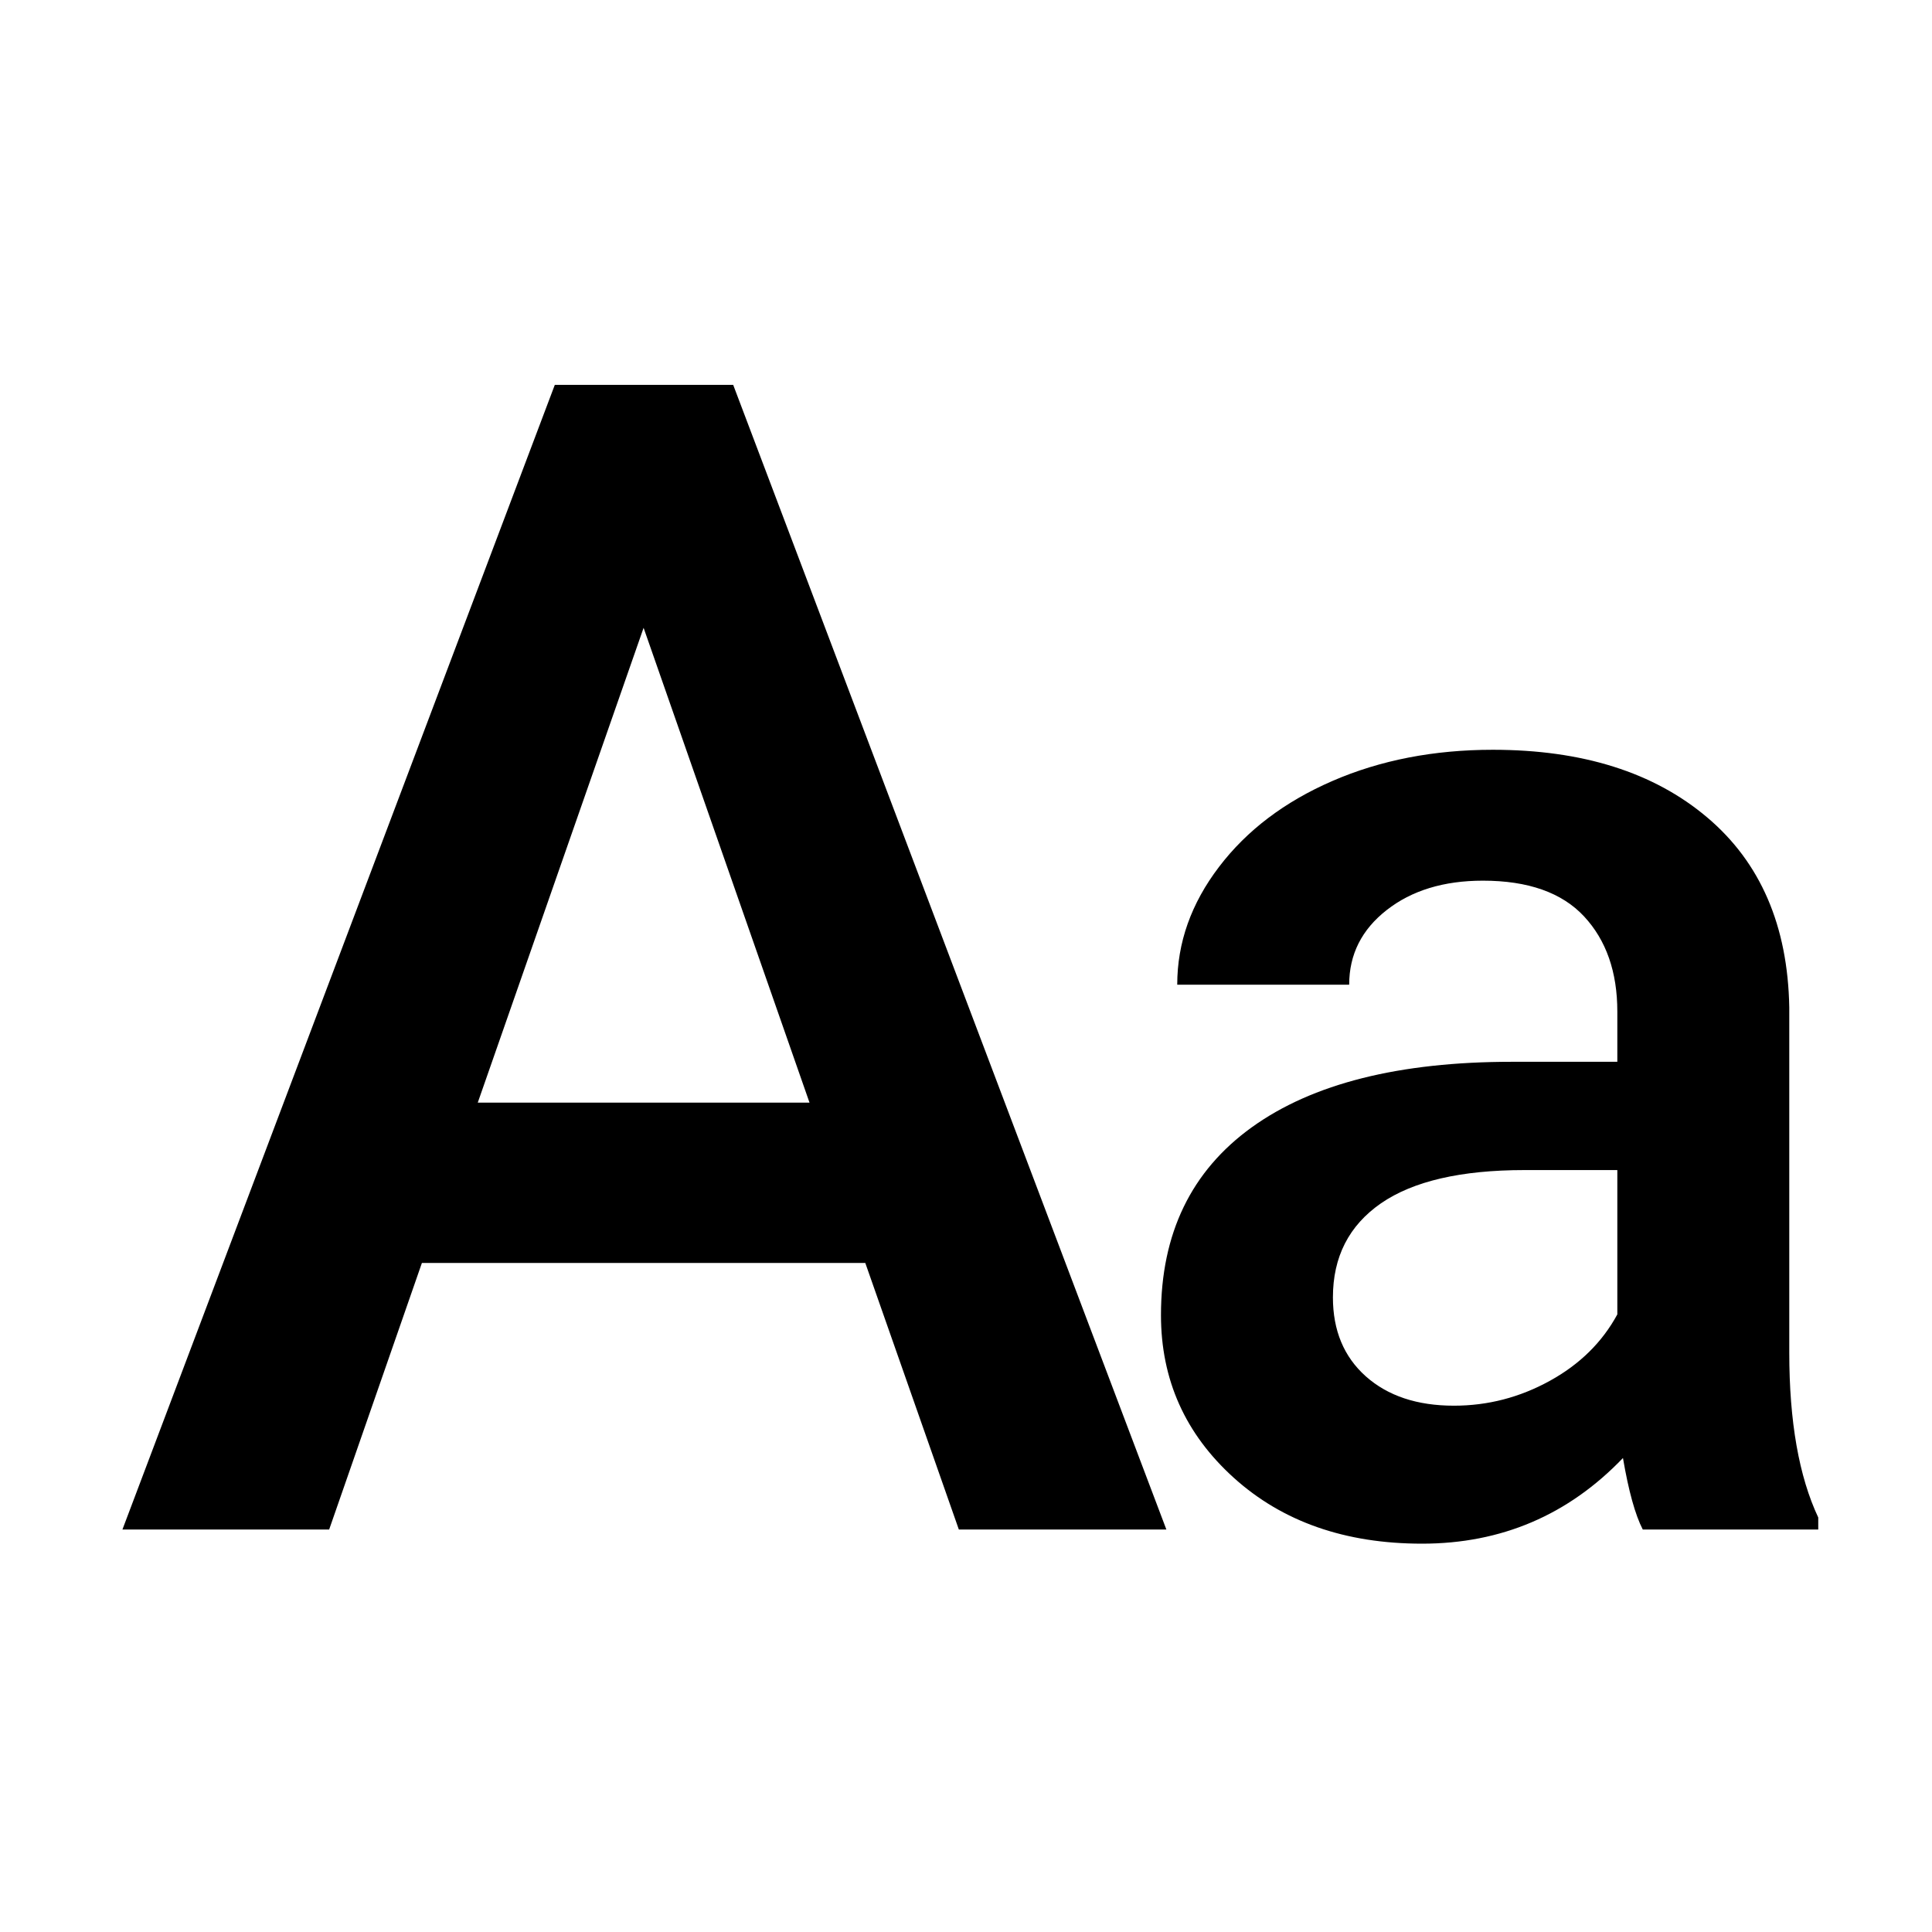<svg xmlns="http://www.w3.org/2000/svg" width="24" height="24" viewBox="0 0 24 24">
  <g fill-rule="evenodd">
    <path d="M10.749 15.689L5.241 15.689 4.089 19 1.521 19 6.892 4.781 9.108 4.781 14.489 19 11.911 19 10.749 15.689zM5.935 13.697L10.056 13.697 7.995 7.799 5.935 13.697zM20.407 19C20.313 18.818 20.231 18.522 20.161 18.112 19.481 18.821 18.649 19.176 17.665 19.176 16.71 19.176 15.931 18.903 15.327 18.358 14.724 17.813 14.422 17.14 14.422 16.337 14.422 15.323 14.798 14.545 15.551 14.003 16.304 13.461 17.381 13.19 18.781 13.19L20.091 13.19 20.091 12.566C20.091 12.074 19.953 11.68 19.678 11.384 19.402 11.088 18.983 10.94 18.421 10.94 17.935 10.94 17.536 11.062 17.226 11.305 16.915 11.548 16.76 11.857 16.76 12.232L14.624 12.232C14.624 11.711 14.797 11.223 15.143 10.769 15.488 10.315 15.958 9.959 16.553 9.701 17.148 9.443 17.812 9.314 18.544 9.314 19.657 9.314 20.545 9.594 21.207 10.154 21.869 10.713 22.209 11.5 22.227 12.514L22.227 16.803C22.227 17.658 22.347 18.341 22.587 18.851L22.587 19 20.407 19zM18.061 17.462C18.482 17.462 18.879 17.359 19.251 17.154 19.624 16.949 19.903 16.674 20.091 16.328L20.091 14.535 18.939 14.535C18.148 14.535 17.554 14.673 17.155 14.948 16.757 15.224 16.558 15.613 16.558 16.117 16.558 16.527 16.694 16.854 16.966 17.097 17.239 17.34 17.604 17.462 18.061 17.462z"/>
  </g>
</svg>
